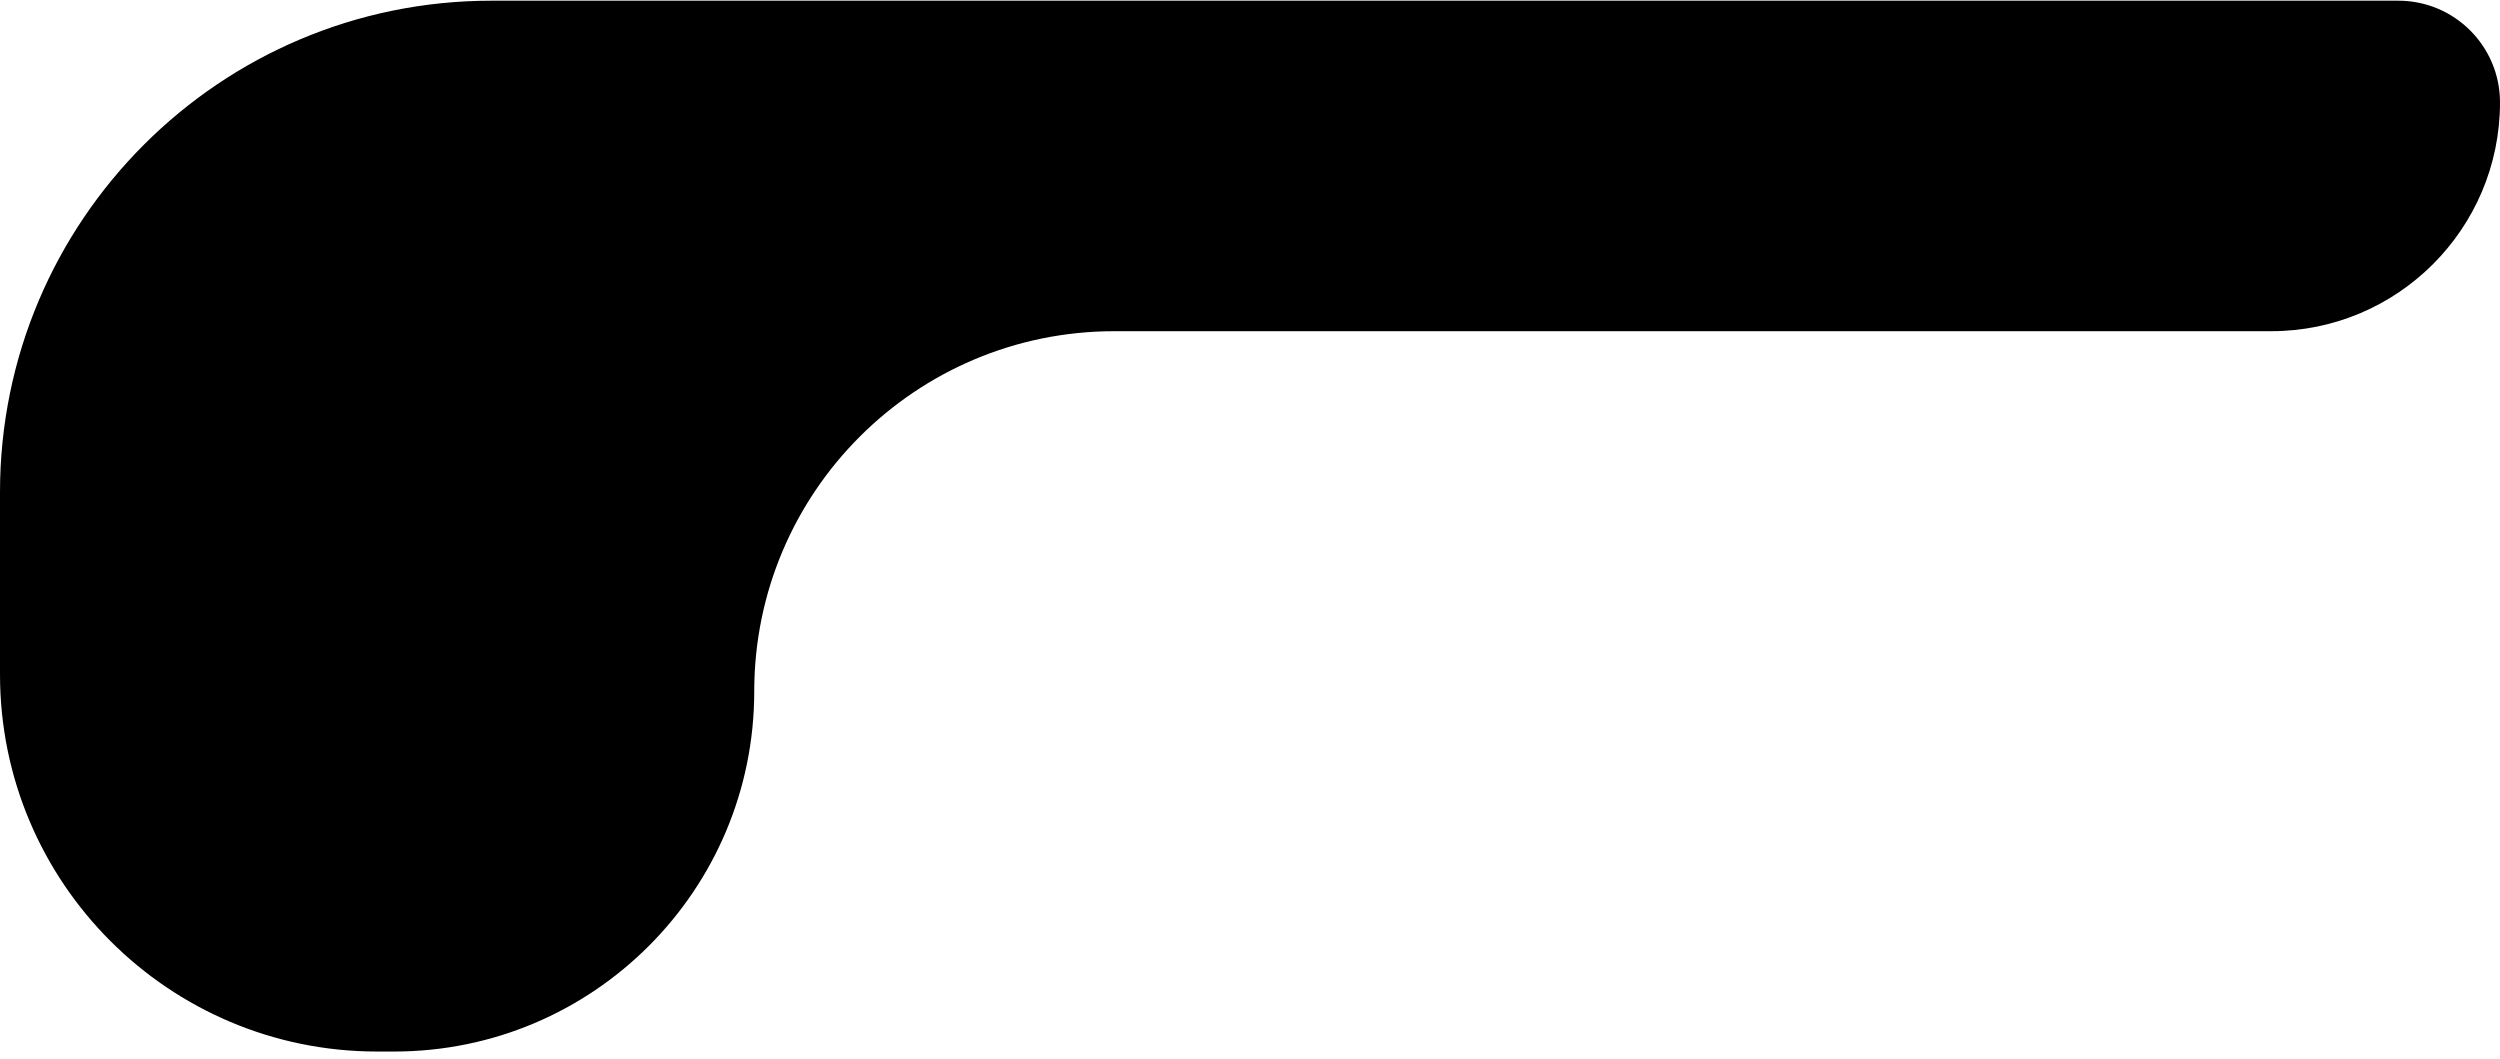 <svg xmlns="http://www.w3.org/2000/svg" viewBox="0 0 295 125">
                                    <path fill-rule="evenodd" clip-rule="evenodd" d="M86 0.081H58C25.968 0.081 0 26.048 0 58.081V79.581C0 104.157 19.923 124.081 44.5 124.081H46.5C69.972 124.081 89 105.053 89 81.581C89 58.108 108.028 39.081 131.5 39.081H268C282.912 39.081 295 26.992 295 12.081C295 5.453 289.627 0.081 283 0.081H89H86Z"/>
                                </svg>